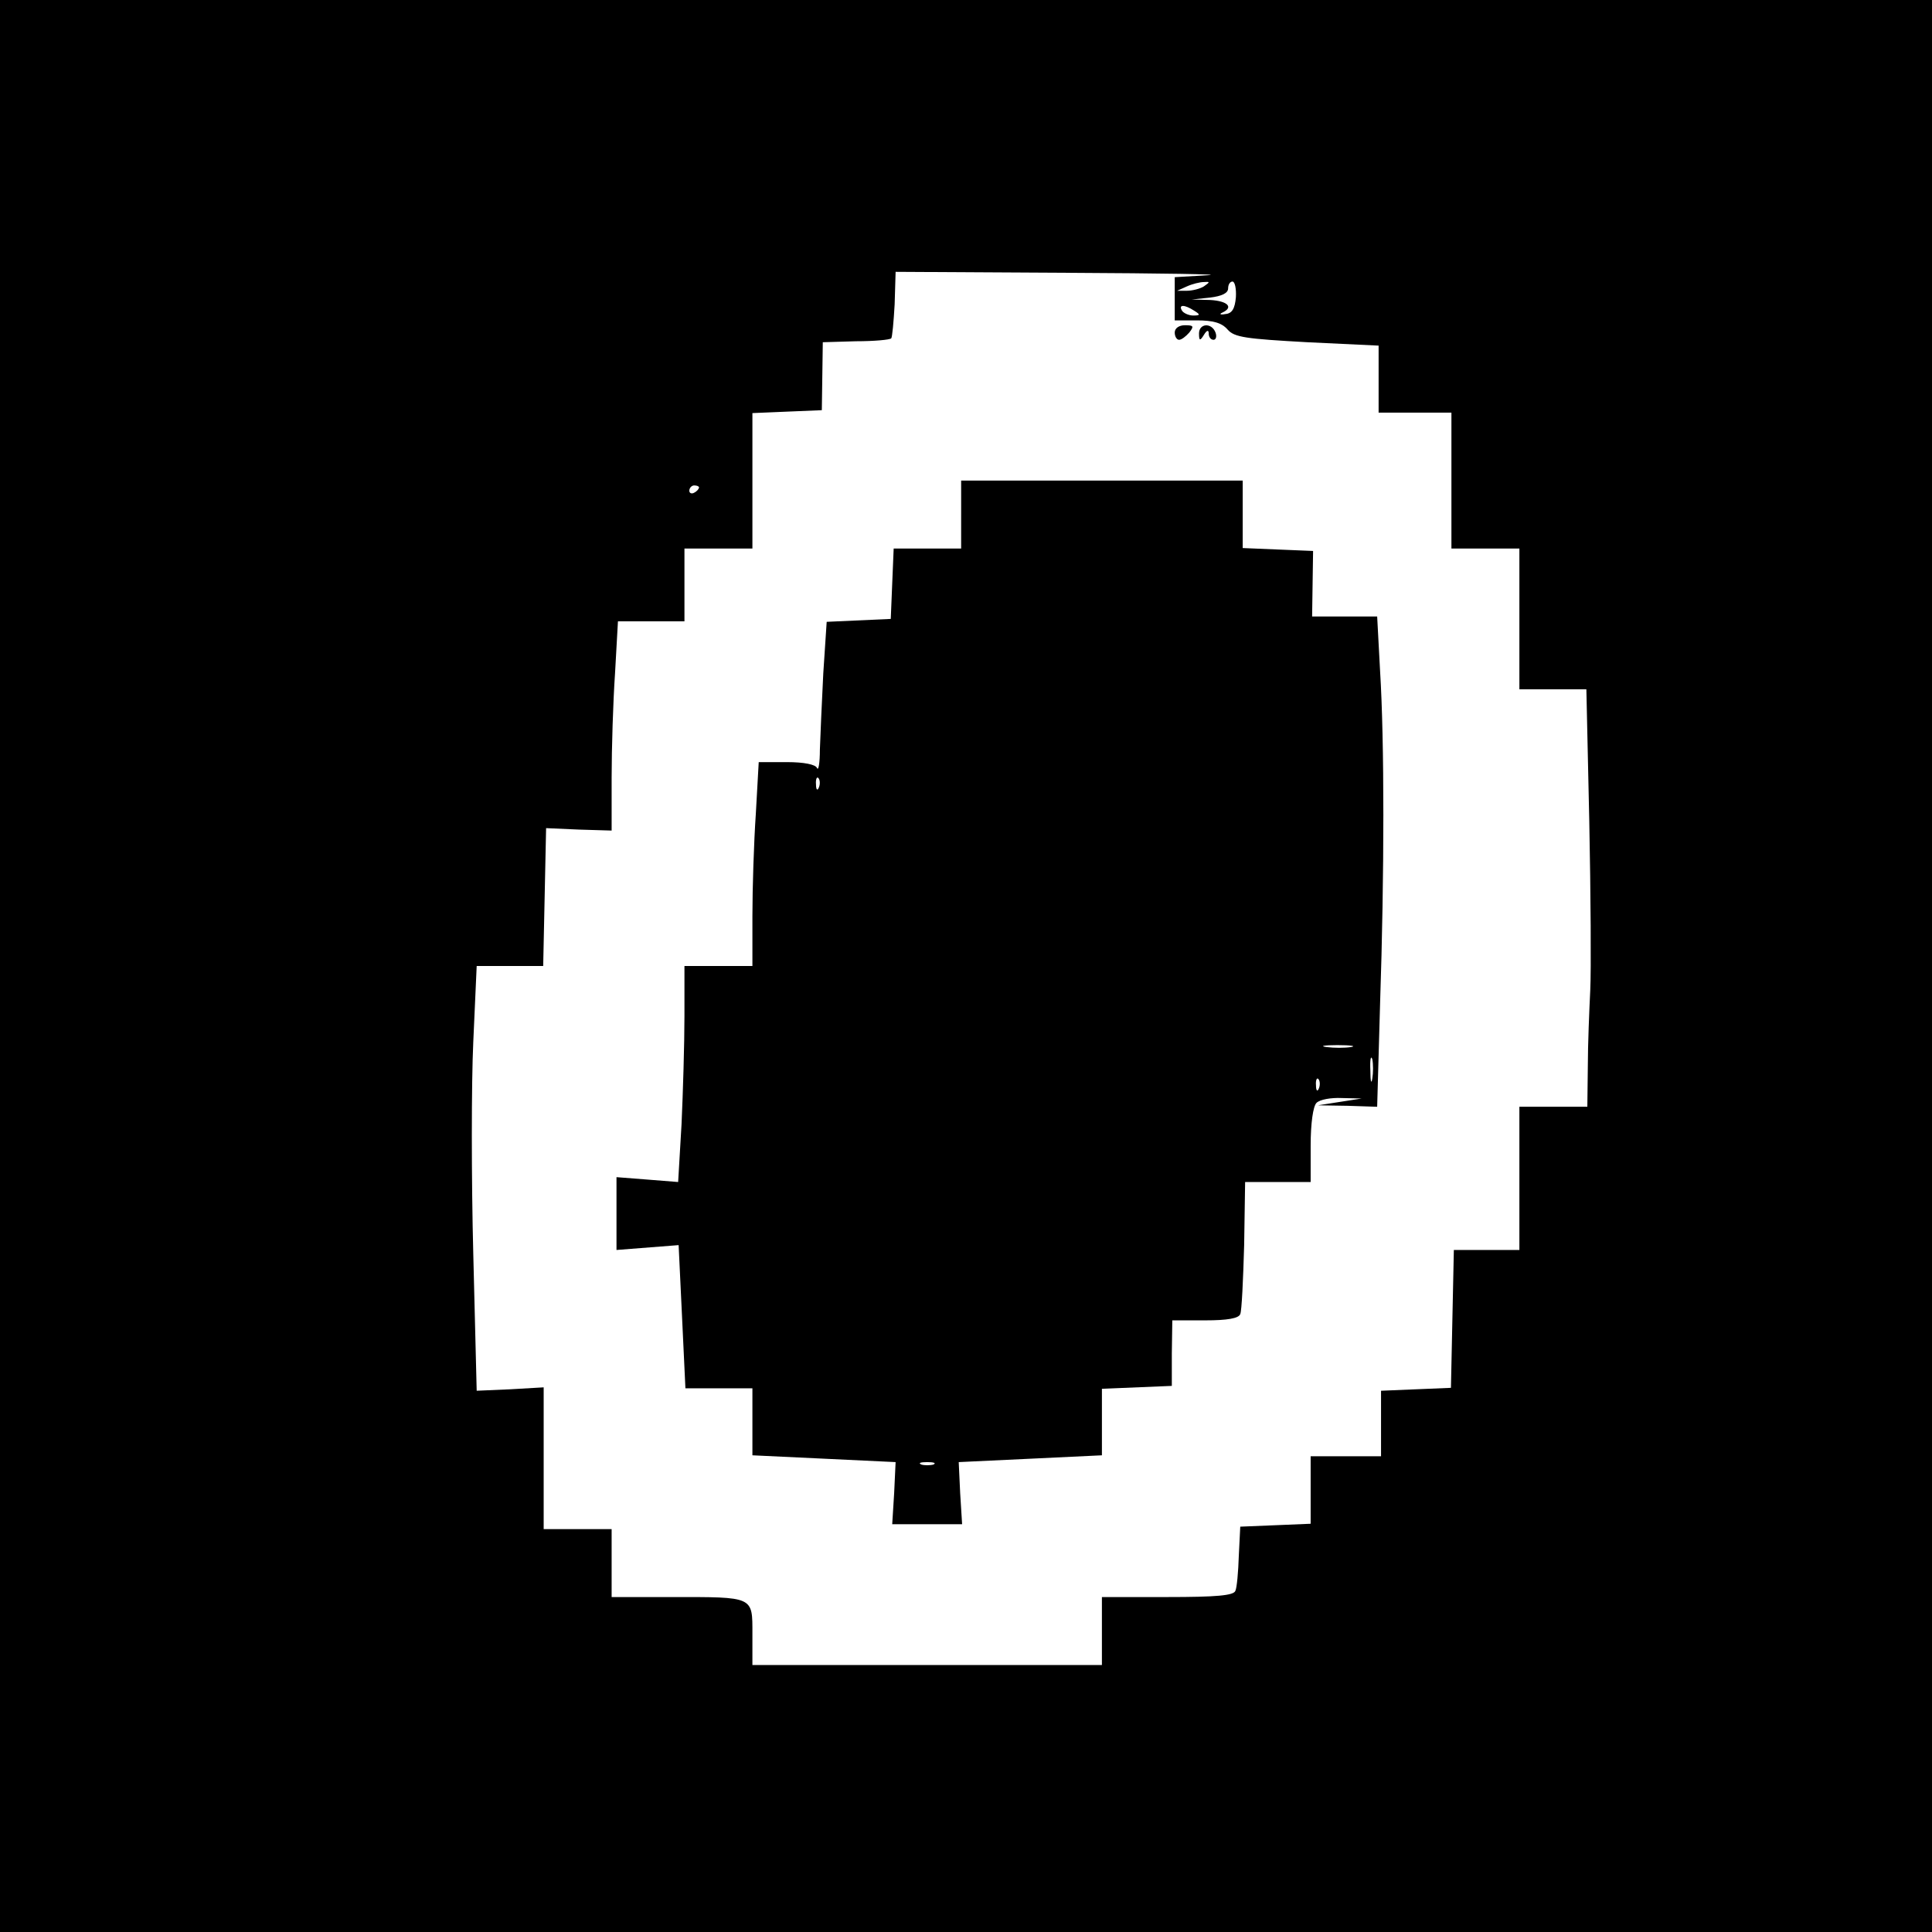 <?xml version="1.0" standalone="no"?>
<!DOCTYPE svg PUBLIC "-//W3C//DTD SVG 20010904//EN"
 "http://www.w3.org/TR/2001/REC-SVG-20010904/DTD/svg10.dtd">
<svg version="1.0" xmlns="http://www.w3.org/2000/svg"
 width="398pt" height="398pt" viewBox="0 0 398 398"
 preserveAspectRatio="xMidYMid meet">
<g transform="translate(0,398) scale(0.1,-0.1)"
fill="#000000" stroke="none">
<path d="M0 1990 l0 -1990 1990 0 1990 0 0 1990 0 1990 -1990 0 -1990 0 0
-1990z m2488 1423 l-68 -4 0 -44 0 -45 46 0 c33 0 51 -5 63 -19 14 -16 38 -19
164 -26 l147 -7 0 -69 0 -69 75 0 75 0 0 -140 0 -140 70 0 70 0 0 -145 0 -145
69 0 69 0 6 -272 c3 -150 4 -307 2 -348 -2 -41 -5 -112 -5 -157 l-1 -83 -70 0
-70 0 0 -147 0 -148 -67 0 -68 0 -3 -142 -3 -142 -72 -3 -72 -3 0 -68 0 -67
-72 0 -73 0 0 -70 0 -69 -72 -3 -73 -3 -3 -60 c-1 -33 -4 -66 -7 -72 -3 -10
-40 -13 -140 -13 l-135 0 0 -70 0 -70 -360 0 -360 0 0 64 c0 78 4 76 -167 76
l-123 0 0 70 0 70 -70 0 -70 0 0 146 0 146 -69 -4 -69 -3 -7 281 c-4 155 -4
352 0 438 l7 156 69 0 68 0 3 142 3 142 68 -3 67 -2 0 109 c0 60 3 157 7 215
l6 107 69 0 68 0 0 75 0 75 70 0 70 0 0 140 0 139 71 3 72 3 1 70 1 70 68 2
c38 0 70 3 73 6 2 2 5 34 7 70 l2 67 355 -2 c195 -1 325 -3 288 -5z m-8 -23
c-8 -5 -24 -9 -35 -9 l-20 0 20 9 c11 5 27 9 35 9 13 1 13 0 0 -9z m66 -22
c-2 -24 -8 -34 -22 -35 -10 -2 -13 0 -6 3 24 11 11 24 -25 26 l-38 1 38 4 c24
3 37 9 37 19 0 8 4 14 9 14 5 0 8 -15 7 -32z m-86 -28 c13 -8 13 -10 -2 -10
-9 0 -20 5 -23 10 -8 13 5 13 25 0z m-1020 -364 c0 -3 -4 -8 -10 -11 -5 -3
-10 -1 -10 4 0 6 5 11 10 11 6 0 10 -2 10 -4z"/>
<path d="M2420 3295 c0 -8 4 -15 9 -15 5 0 14 7 21 15 10 13 9 15 -9 15 -12 0
-21 -6 -21 -15z"/>
<path d="M2470 3293 c0 -15 2 -16 10 -3 6 10 10 11 10 3 0 -7 4 -13 10 -13 5
0 7 7 4 15 -8 21 -34 19 -34 -2z"/>
<path d="M1980 2920 l0 -70 -70 0 -69 0 -3 -72 -3 -73 -66 -3 -66 -3 -7 -106
c-3 -58 -6 -129 -7 -157 0 -28 -3 -45 -6 -38 -3 7 -26 12 -62 12 l-58 0 -6
-107 c-4 -58 -7 -153 -7 -210 l0 -103 -70 0 -70 0 0 -103 c0 -57 -3 -157 -6
-223 l-7 -119 -63 5 -64 5 0 -75 0 -75 64 5 64 5 7 -147 7 -148 69 0 69 0 0
-69 0 -69 148 -7 147 -7 -3 -64 -4 -64 72 0 72 0 -4 64 -3 64 148 7 147 7 0
69 0 68 72 3 72 3 0 67 1 68 68 0 c45 0 69 4 72 13 3 6 6 71 8 142 l2 130 68
0 67 0 0 75 c0 46 5 81 12 88 7 7 30 11 52 10 l41 -1 -45 -7 -45 -7 61 -1 61
-2 6 212 c9 268 9 541 0 686 l-6 112 -67 0 -67 0 1 68 1 67 -73 3 -72 3 0 69
0 70 -290 0 -290 0 0 -70z m-293 -562 c-3 -8 -6 -5 -6 6 -1 11 2 17 5 13 3 -3
4 -12 1 -19z m1096 -535 c-13 -2 -35 -2 -50 0 -16 2 -5 4 22 4 28 0 40 -2 28
-4z m44 -65 c-2 -13 -4 -5 -4 17 -1 22 1 32 4 23 2 -10 2 -28 0 -40z m-110
-20 c-3 -8 -6 -5 -6 6 -1 11 2 17 5 13 3 -3 4 -12 1 -19z m-794 -775 c-7 -2
-19 -2 -25 0 -7 3 -2 5 12 5 14 0 19 -2 13 -5z"/>
</g>
</svg>
